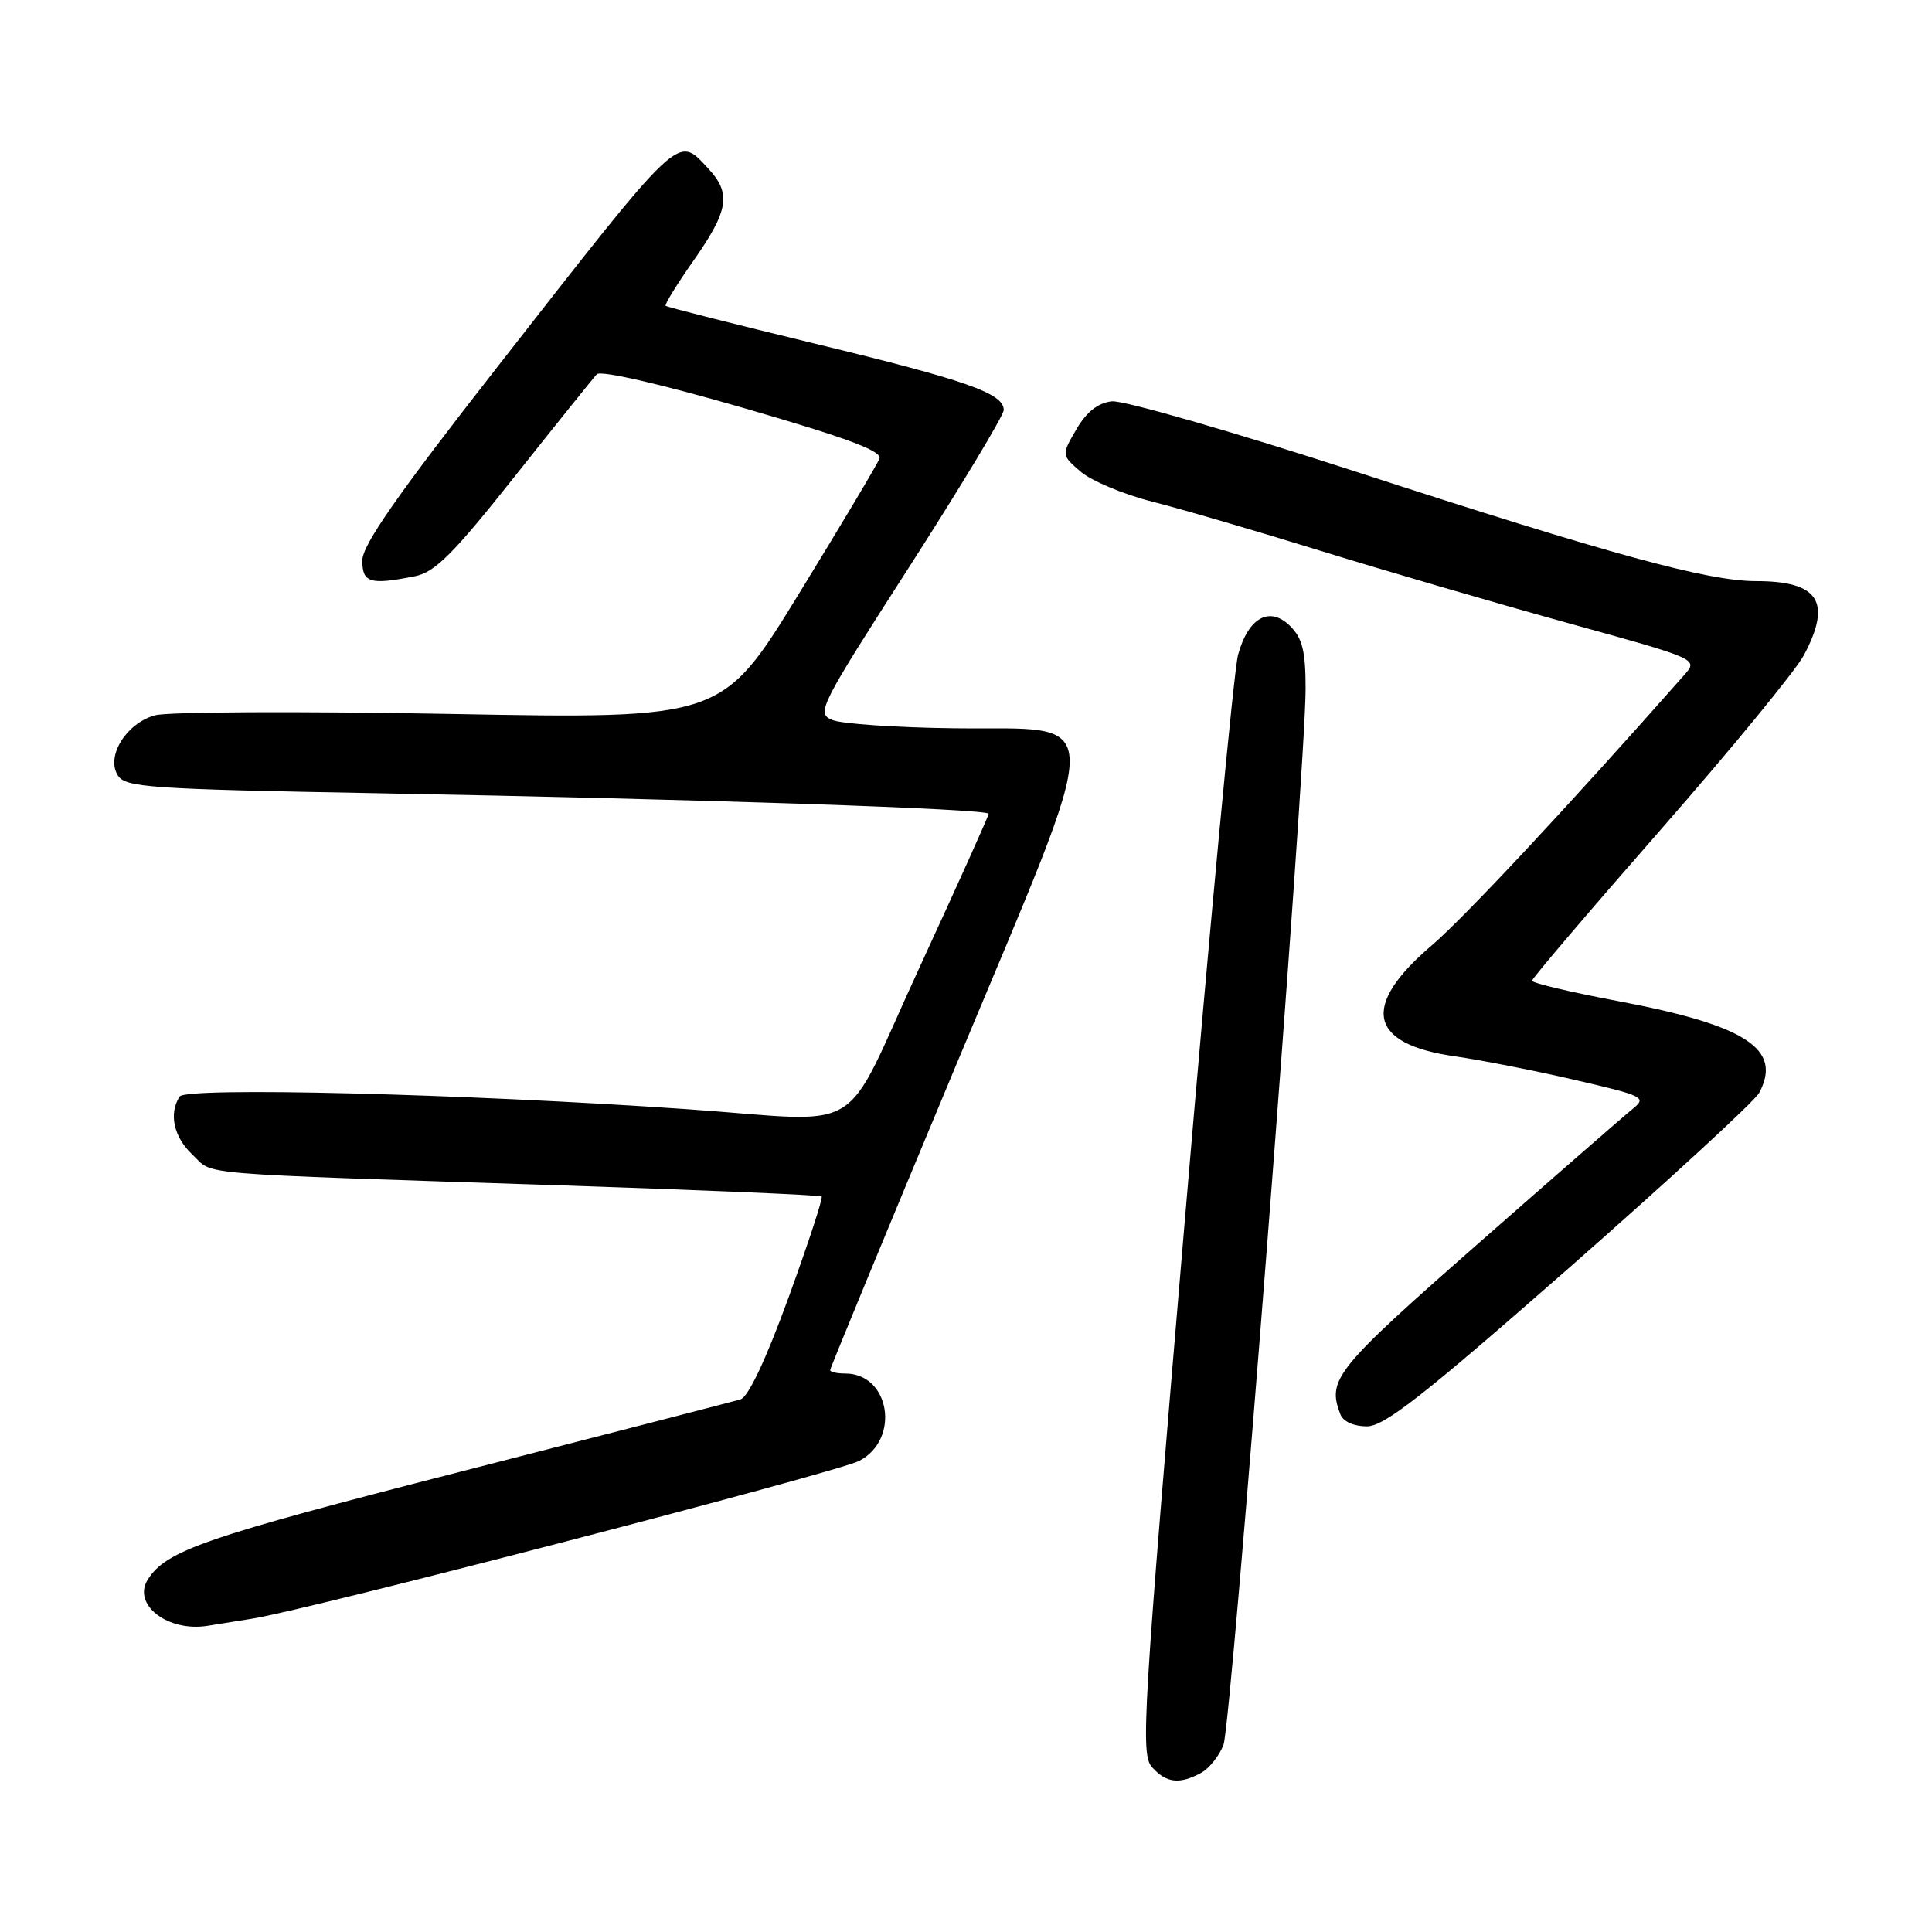 <?xml version="1.0" encoding="UTF-8" standalone="no"?>
<!DOCTYPE svg PUBLIC "-//W3C//DTD SVG 1.1//EN" "http://www.w3.org/Graphics/SVG/1.1/DTD/svg11.dtd" >
<svg xmlns="http://www.w3.org/2000/svg" xmlns:xlink="http://www.w3.org/1999/xlink" version="1.1" viewBox="0 0 256 256">
 <g >
 <path fill="currentColor"
d=" M 159.11 234.94 C 160.20 234.36 161.56 232.67 162.12 231.19 C 163.18 228.40 172.99 102.22 173.00 91.25 C 173.00 86.31 172.58 84.58 170.98 82.98 C 168.25 80.25 165.41 81.80 164.05 86.77 C 163.49 88.82 160.33 122.42 157.02 161.42 C 151.41 227.57 151.11 232.47 152.66 234.17 C 154.54 236.26 156.27 236.46 159.11 234.94 Z  M 33.50 214.47 C 41.03 213.27 110.92 195.09 113.84 193.58 C 119.33 190.74 117.94 182.00 112.00 182.00 C 110.90 182.00 110.00 181.80 110.00 181.55 C 110.00 181.30 117.43 163.29 126.52 141.53 C 146.83 92.87 146.84 96.76 126.39 96.50 C 118.75 96.41 111.50 95.91 110.28 95.40 C 108.14 94.51 108.54 93.71 120.53 75.04 C 127.39 64.35 133.00 55.03 133.00 54.33 C 133.00 52.12 128.09 50.40 108.00 45.54 C 97.28 42.94 88.36 40.69 88.20 40.52 C 88.03 40.36 89.72 37.63 91.95 34.45 C 96.56 27.87 96.91 25.60 93.83 22.31 C 89.68 17.90 90.56 17.07 65.61 49.00 C 52.62 65.62 48.02 72.22 48.01 74.25 C 48.00 77.23 49.03 77.54 54.99 76.35 C 57.64 75.82 60.04 73.42 68.23 63.10 C 73.73 56.17 78.61 50.09 79.08 49.59 C 79.58 49.05 87.47 50.86 98.49 54.05 C 112.30 58.05 116.92 59.77 116.53 60.78 C 116.24 61.53 111.43 69.60 105.84 78.71 C 95.68 95.27 95.68 95.27 59.59 94.60 C 39.74 94.23 22.15 94.31 20.50 94.79 C 16.70 95.87 14.02 100.23 15.61 102.74 C 16.61 104.34 19.72 104.56 50.11 105.11 C 93.08 105.90 131.00 107.18 131.00 107.83 C 131.00 108.11 126.88 117.26 121.85 128.17 C 111.26 151.12 115.31 148.65 91.00 146.97 C 61.36 144.92 24.61 144.01 23.80 145.30 C 22.33 147.60 23.02 150.67 25.53 153.03 C 28.43 155.76 24.51 155.43 74.50 157.07 C 93.20 157.69 108.67 158.35 108.87 158.54 C 109.07 158.74 107.10 164.76 104.49 171.92 C 101.50 180.14 99.15 185.12 98.12 185.43 C 97.23 185.69 80.53 190.00 61.00 195.01 C 27.09 203.70 22.01 205.45 19.58 209.30 C 17.50 212.61 22.22 216.27 27.50 215.43 C 28.60 215.26 31.30 214.83 33.50 214.47 Z  M 208.01 167.91 C 221.22 156.30 232.51 145.91 233.10 144.81 C 236.21 139.00 231.38 135.86 214.40 132.65 C 208.13 131.47 203.00 130.25 203.00 129.95 C 203.00 129.65 210.67 120.65 220.04 109.95 C 229.41 99.25 237.96 88.83 239.04 86.79 C 242.77 79.74 240.99 77.00 232.69 77.00 C 226.31 77.00 213.49 73.50 179.76 62.53 C 163.33 57.19 148.81 53.01 147.31 53.18 C 145.46 53.40 143.97 54.58 142.62 56.90 C 140.64 60.30 140.64 60.30 143.21 62.51 C 144.63 63.72 148.87 65.50 152.64 66.46 C 156.41 67.41 166.47 70.35 175.00 72.99 C 183.53 75.63 198.27 79.93 207.77 82.56 C 225.03 87.33 225.03 87.33 223.19 89.42 C 207.85 106.79 194.03 121.59 189.67 125.31 C 180.28 133.33 181.35 138.35 192.79 139.97 C 196.15 140.45 203.28 141.84 208.62 143.08 C 217.86 145.22 218.23 145.40 216.32 146.95 C 215.21 147.84 205.91 155.95 195.65 164.97 C 176.90 181.46 175.83 182.79 177.61 187.42 C 177.97 188.36 179.39 189.00 181.11 189.00 C 183.44 189.00 188.59 184.96 208.01 167.91 Z "/>
</g>
</svg>